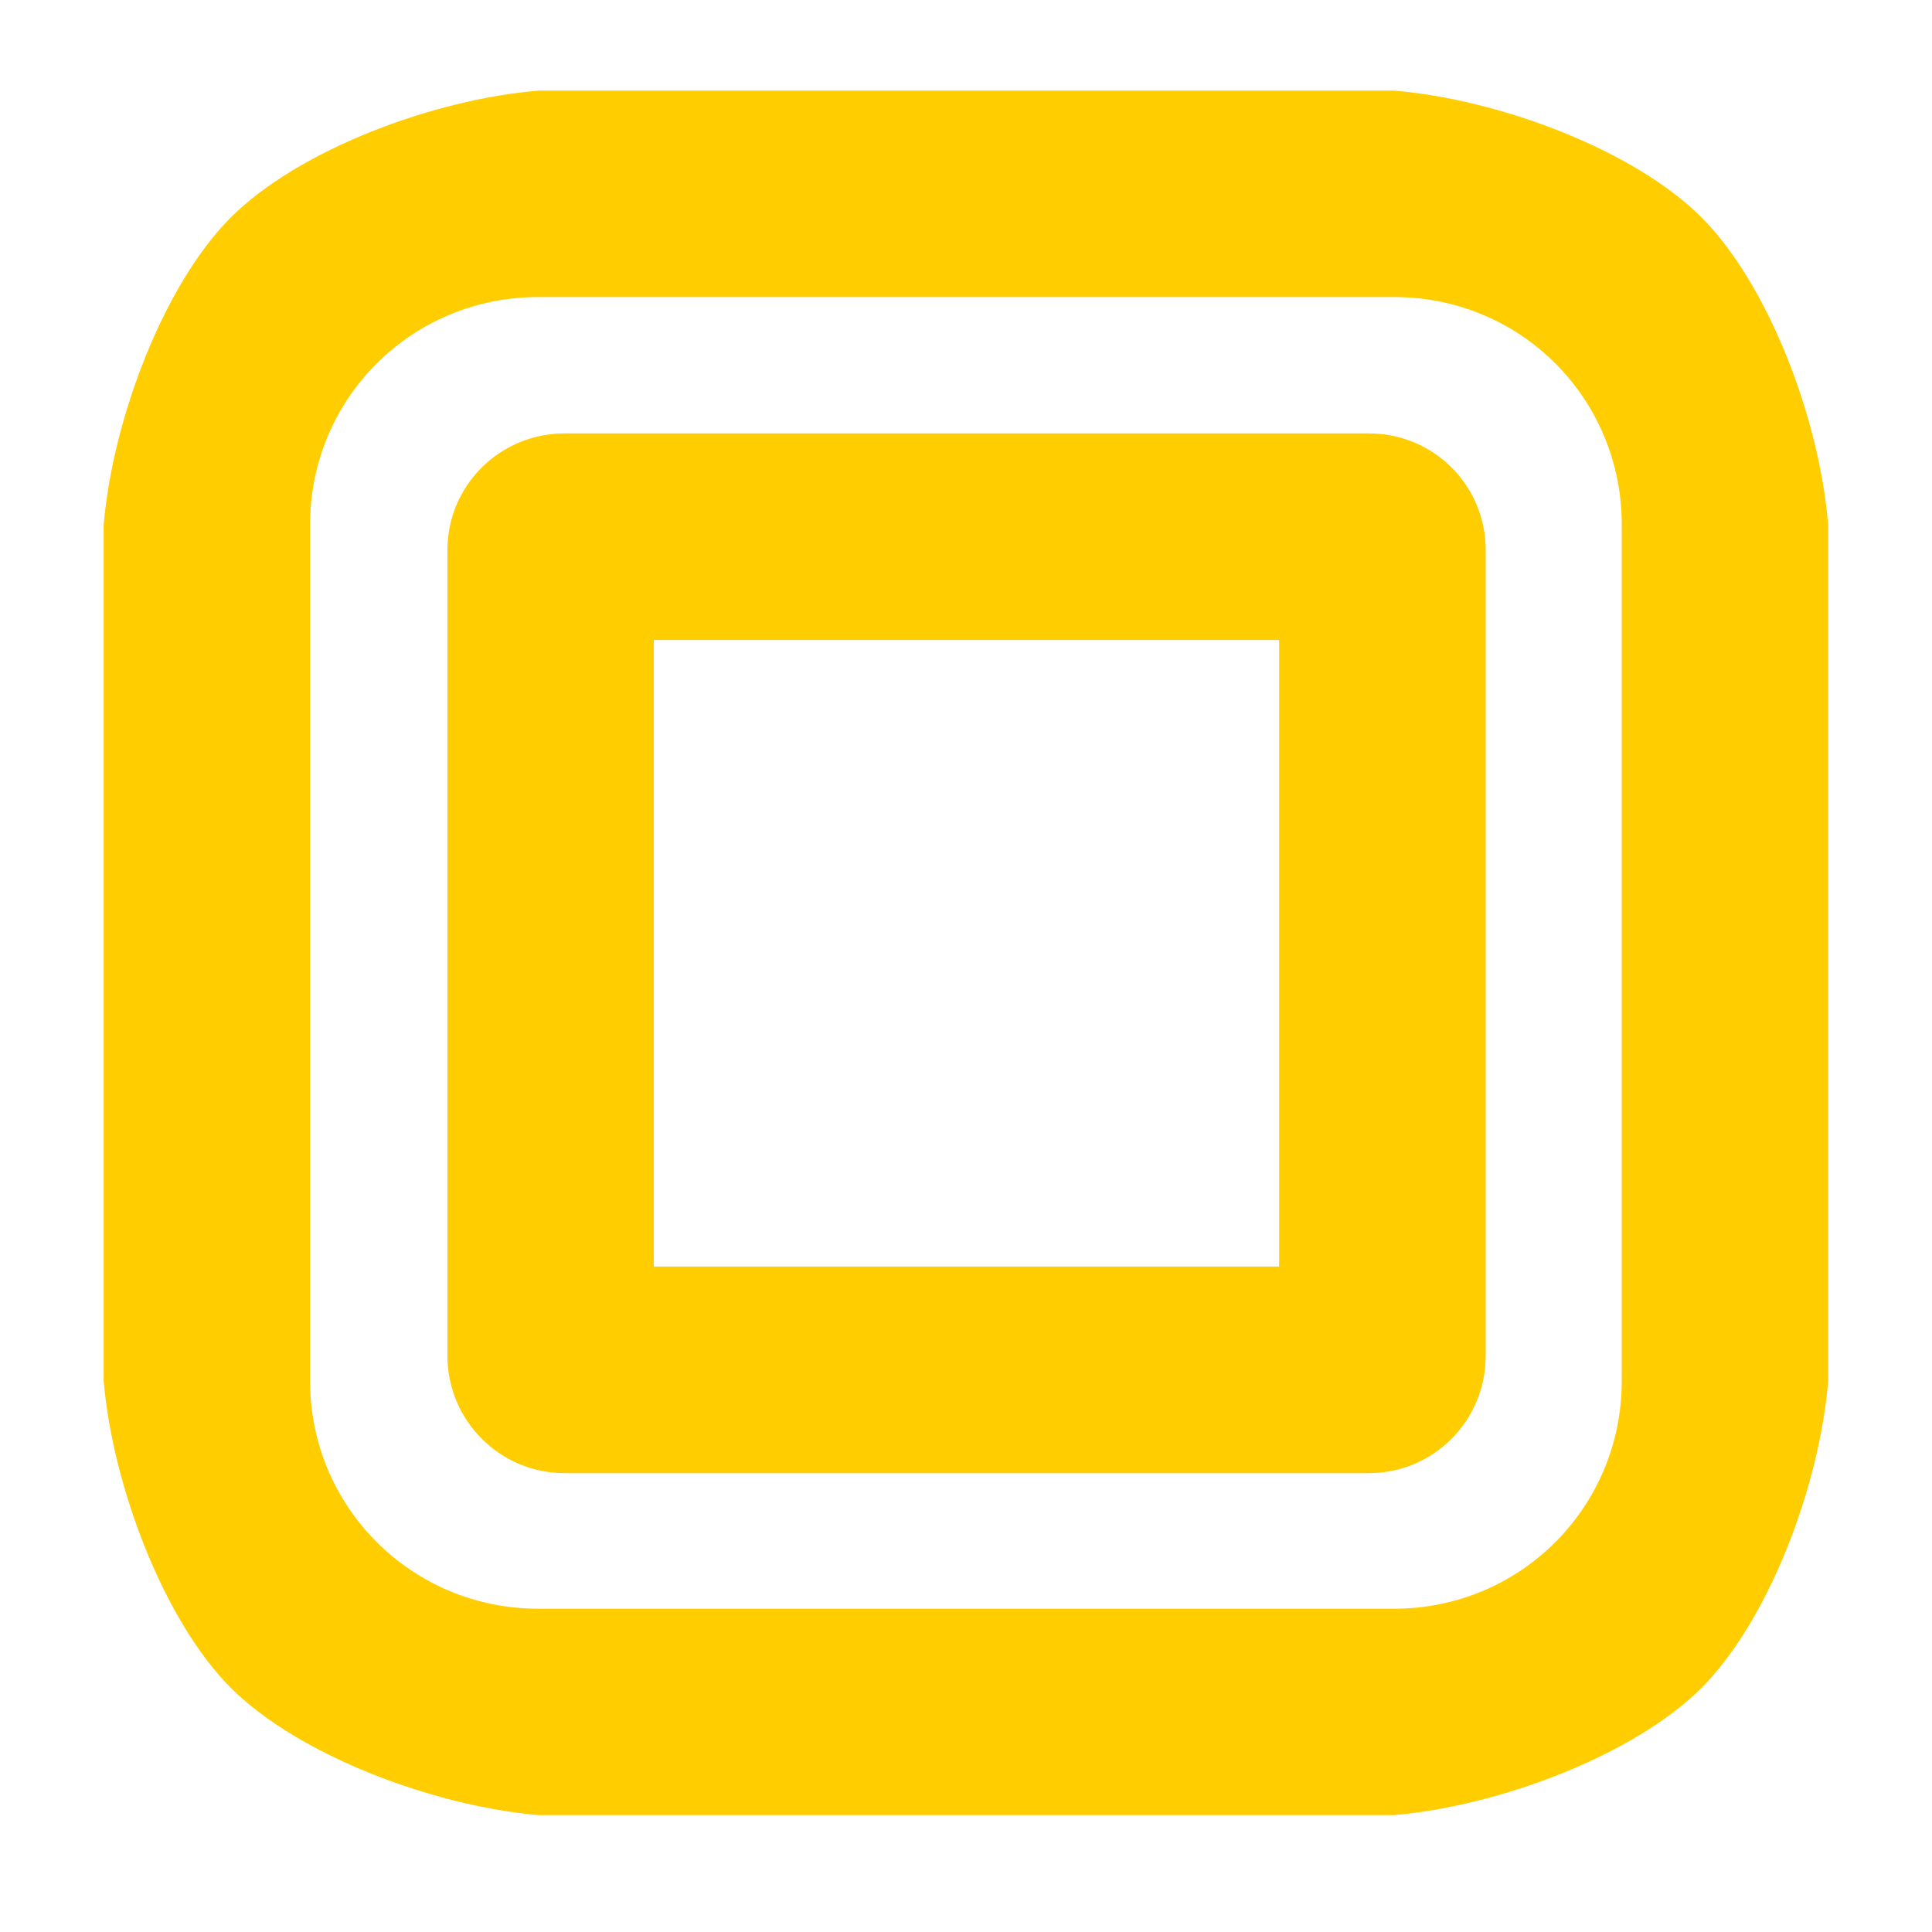 <svg height="12" stroke="#000" stroke-linejoin="round" width="12" xmlns="http://www.w3.org/2000/svg"><path fill="rgb(255, 205, 0)" d="m8.659.563c.654.054 1.491.369 1.909.787.418.419.734 1.255.787 1.909v5.319c-.053.651-.369 1.487-.787 1.906-.418.418-1.255.733-1.909.79h-5.316c-.654-.057-1.49-.372-1.909-.79-.418-.419-.734-1.255-.79-1.906v-5.319c.056-.654.372-1.49.79-1.909.419-.418 1.255-.733 1.909-.787zm-4.598 3.412v3.892h3.884v-3.892zm-.718-2.13c-.785 0-1.417.628-1.417 1.414v5.319c0 .783.632 1.414 1.417 1.414h5.316c.785 0 1.414-.631 1.414-1.414v-5.319c0-.786-.629-1.414-1.414-1.414zm5.159.847c.403 0 .726.323.726.725v5.004c0 .402-.323.729-.726.729h-4.995c-.402 0-.728-.327-.728-.729v-5.004c0-.402.326-.725.728-.725z" stroke="none"/></svg>
